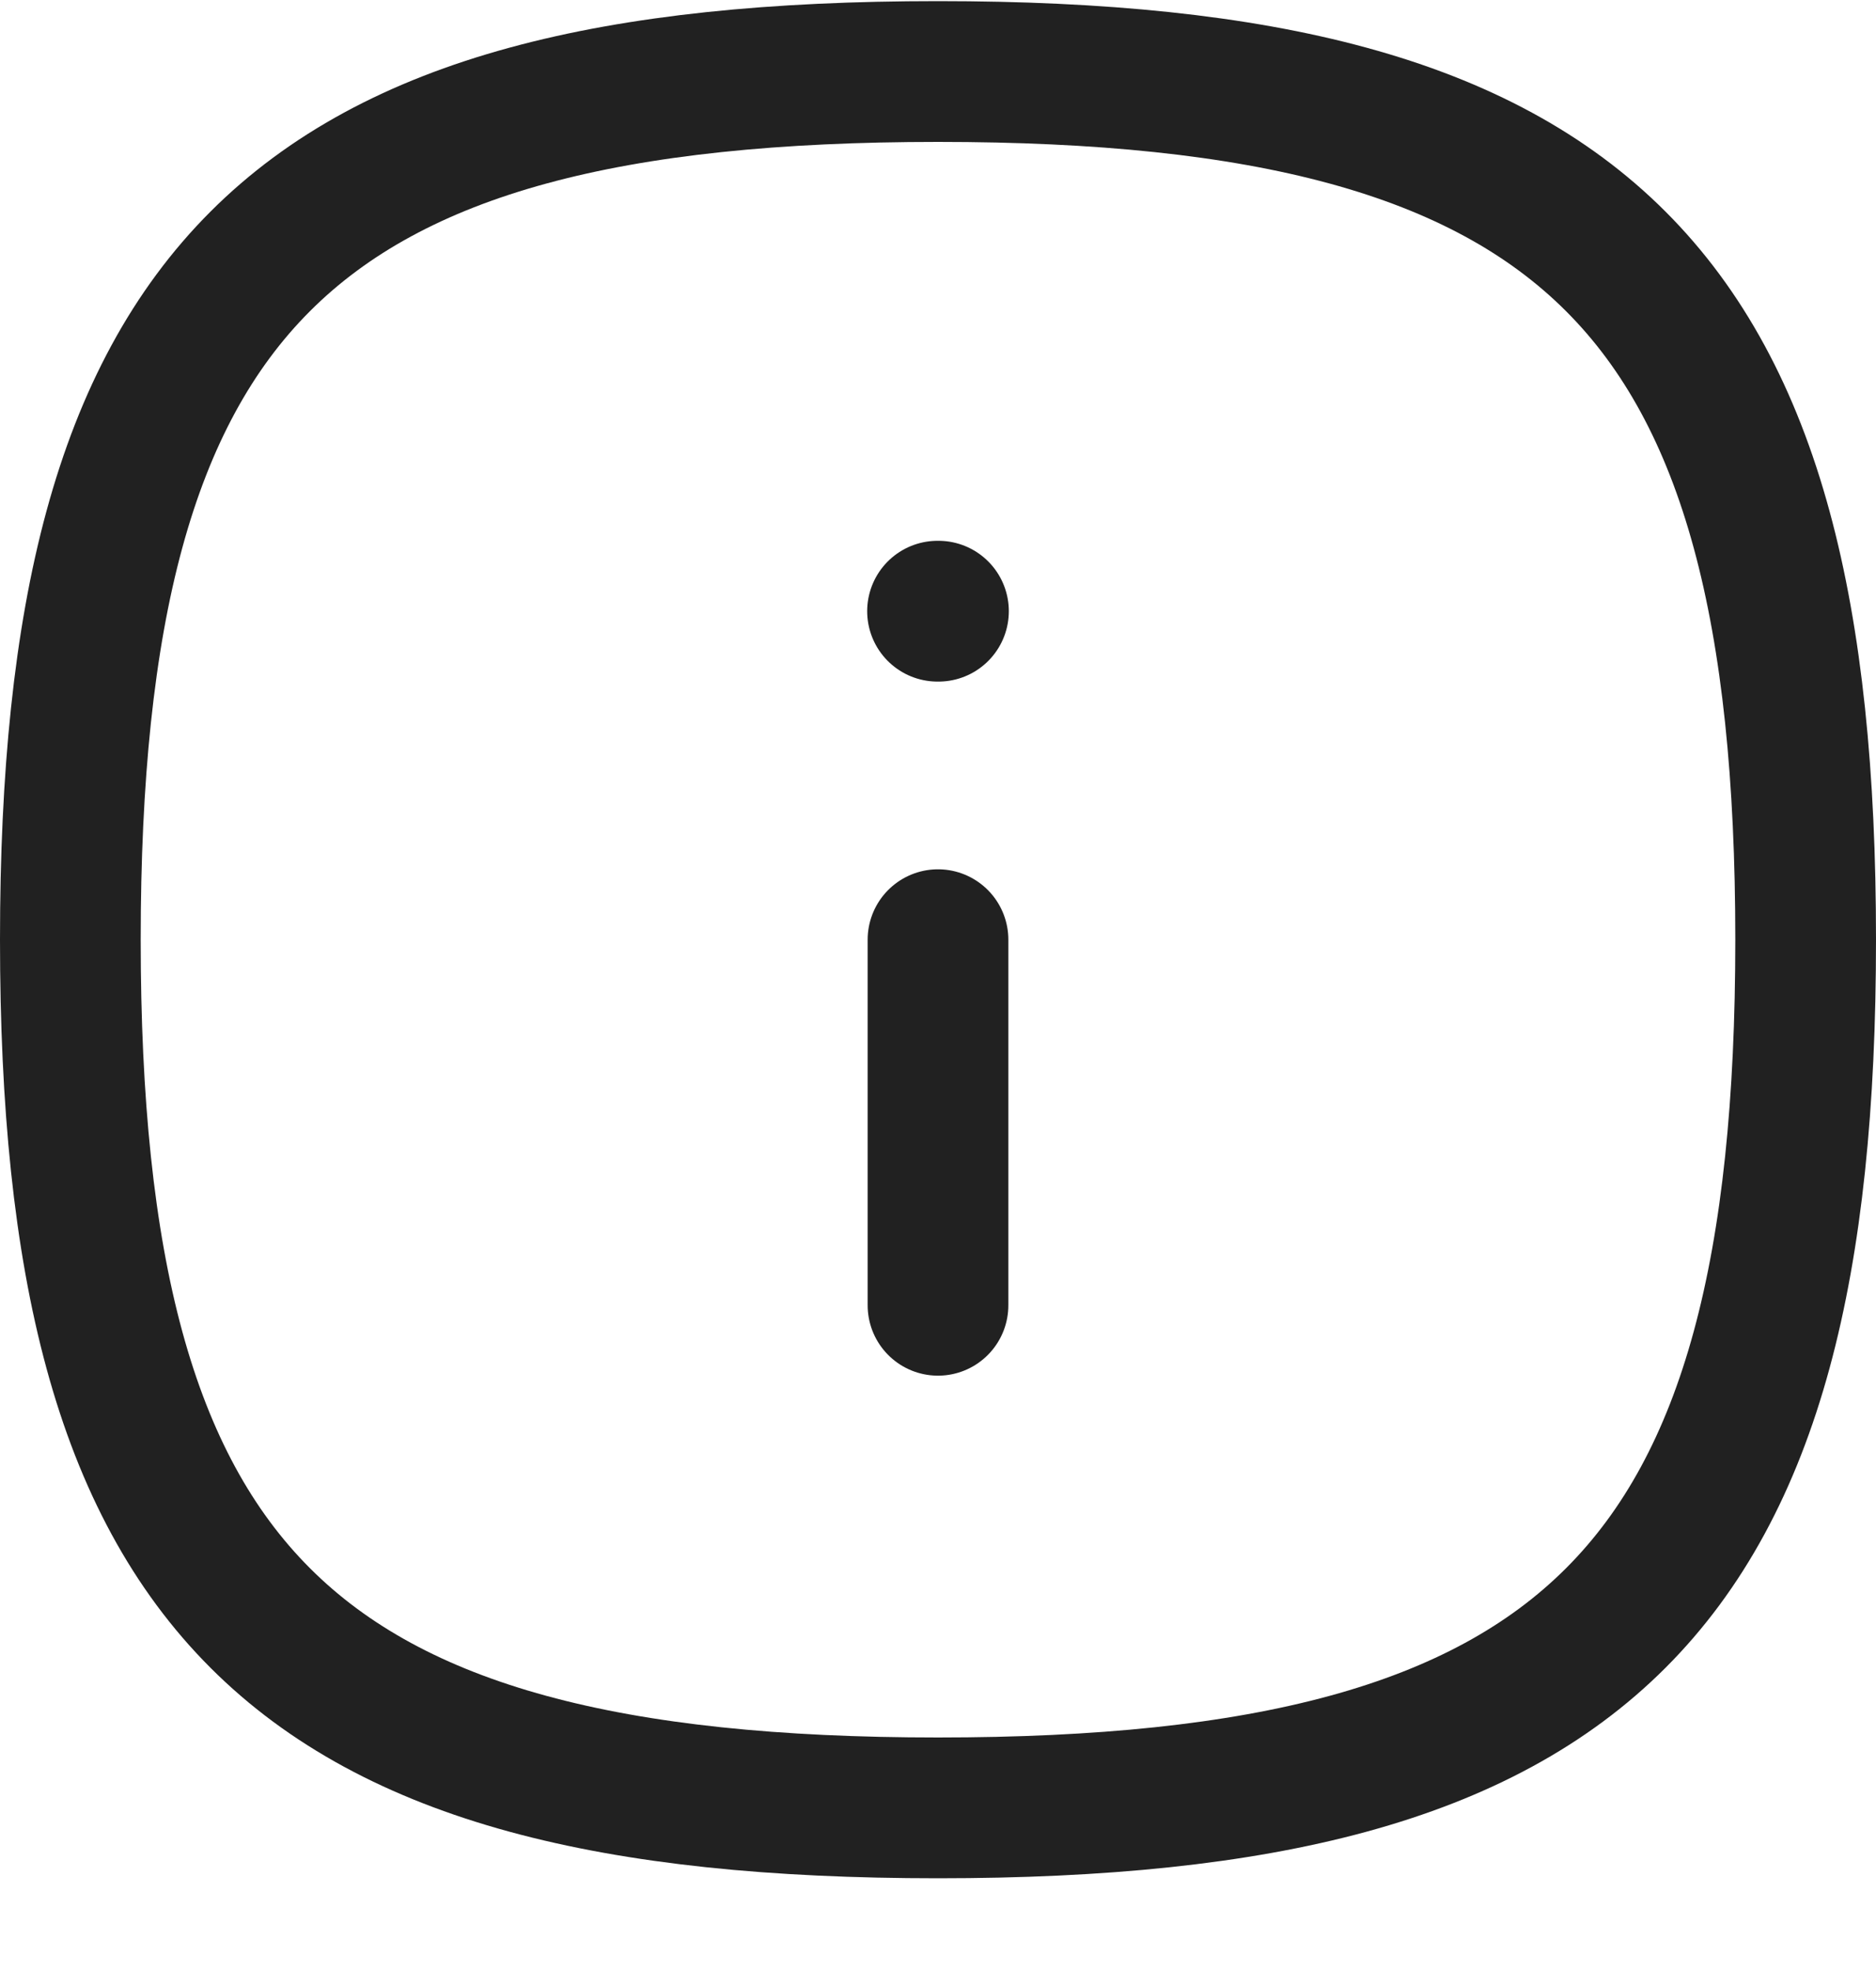 <svg width="20" height="21" viewBox="0 0 20 21" fill="none" xmlns="http://www.w3.org/2000/svg">
<path fill-rule="evenodd" clip-rule="evenodd" d="M19.25 10.012C19.25 16.949 16.937 19.262 10 19.262C3.063 19.262 0.75 16.949 0.75 10.012C0.75 3.075 3.063 0.762 10 0.762C16.937 0.762 19.25 3.075 19.25 10.012Z" stroke="#212121" stroke-width="1.5" stroke-linecap="round" stroke-linejoin="round"/>
<path d="M10 13.907V10.012" stroke="#212121" stroke-width="1.5" stroke-linecap="round" stroke-linejoin="round"/>
<path d="M10.005 6.512H9.995" stroke="#212121" stroke-width="1.5" stroke-linecap="round" stroke-linejoin="round"/>
</svg>
